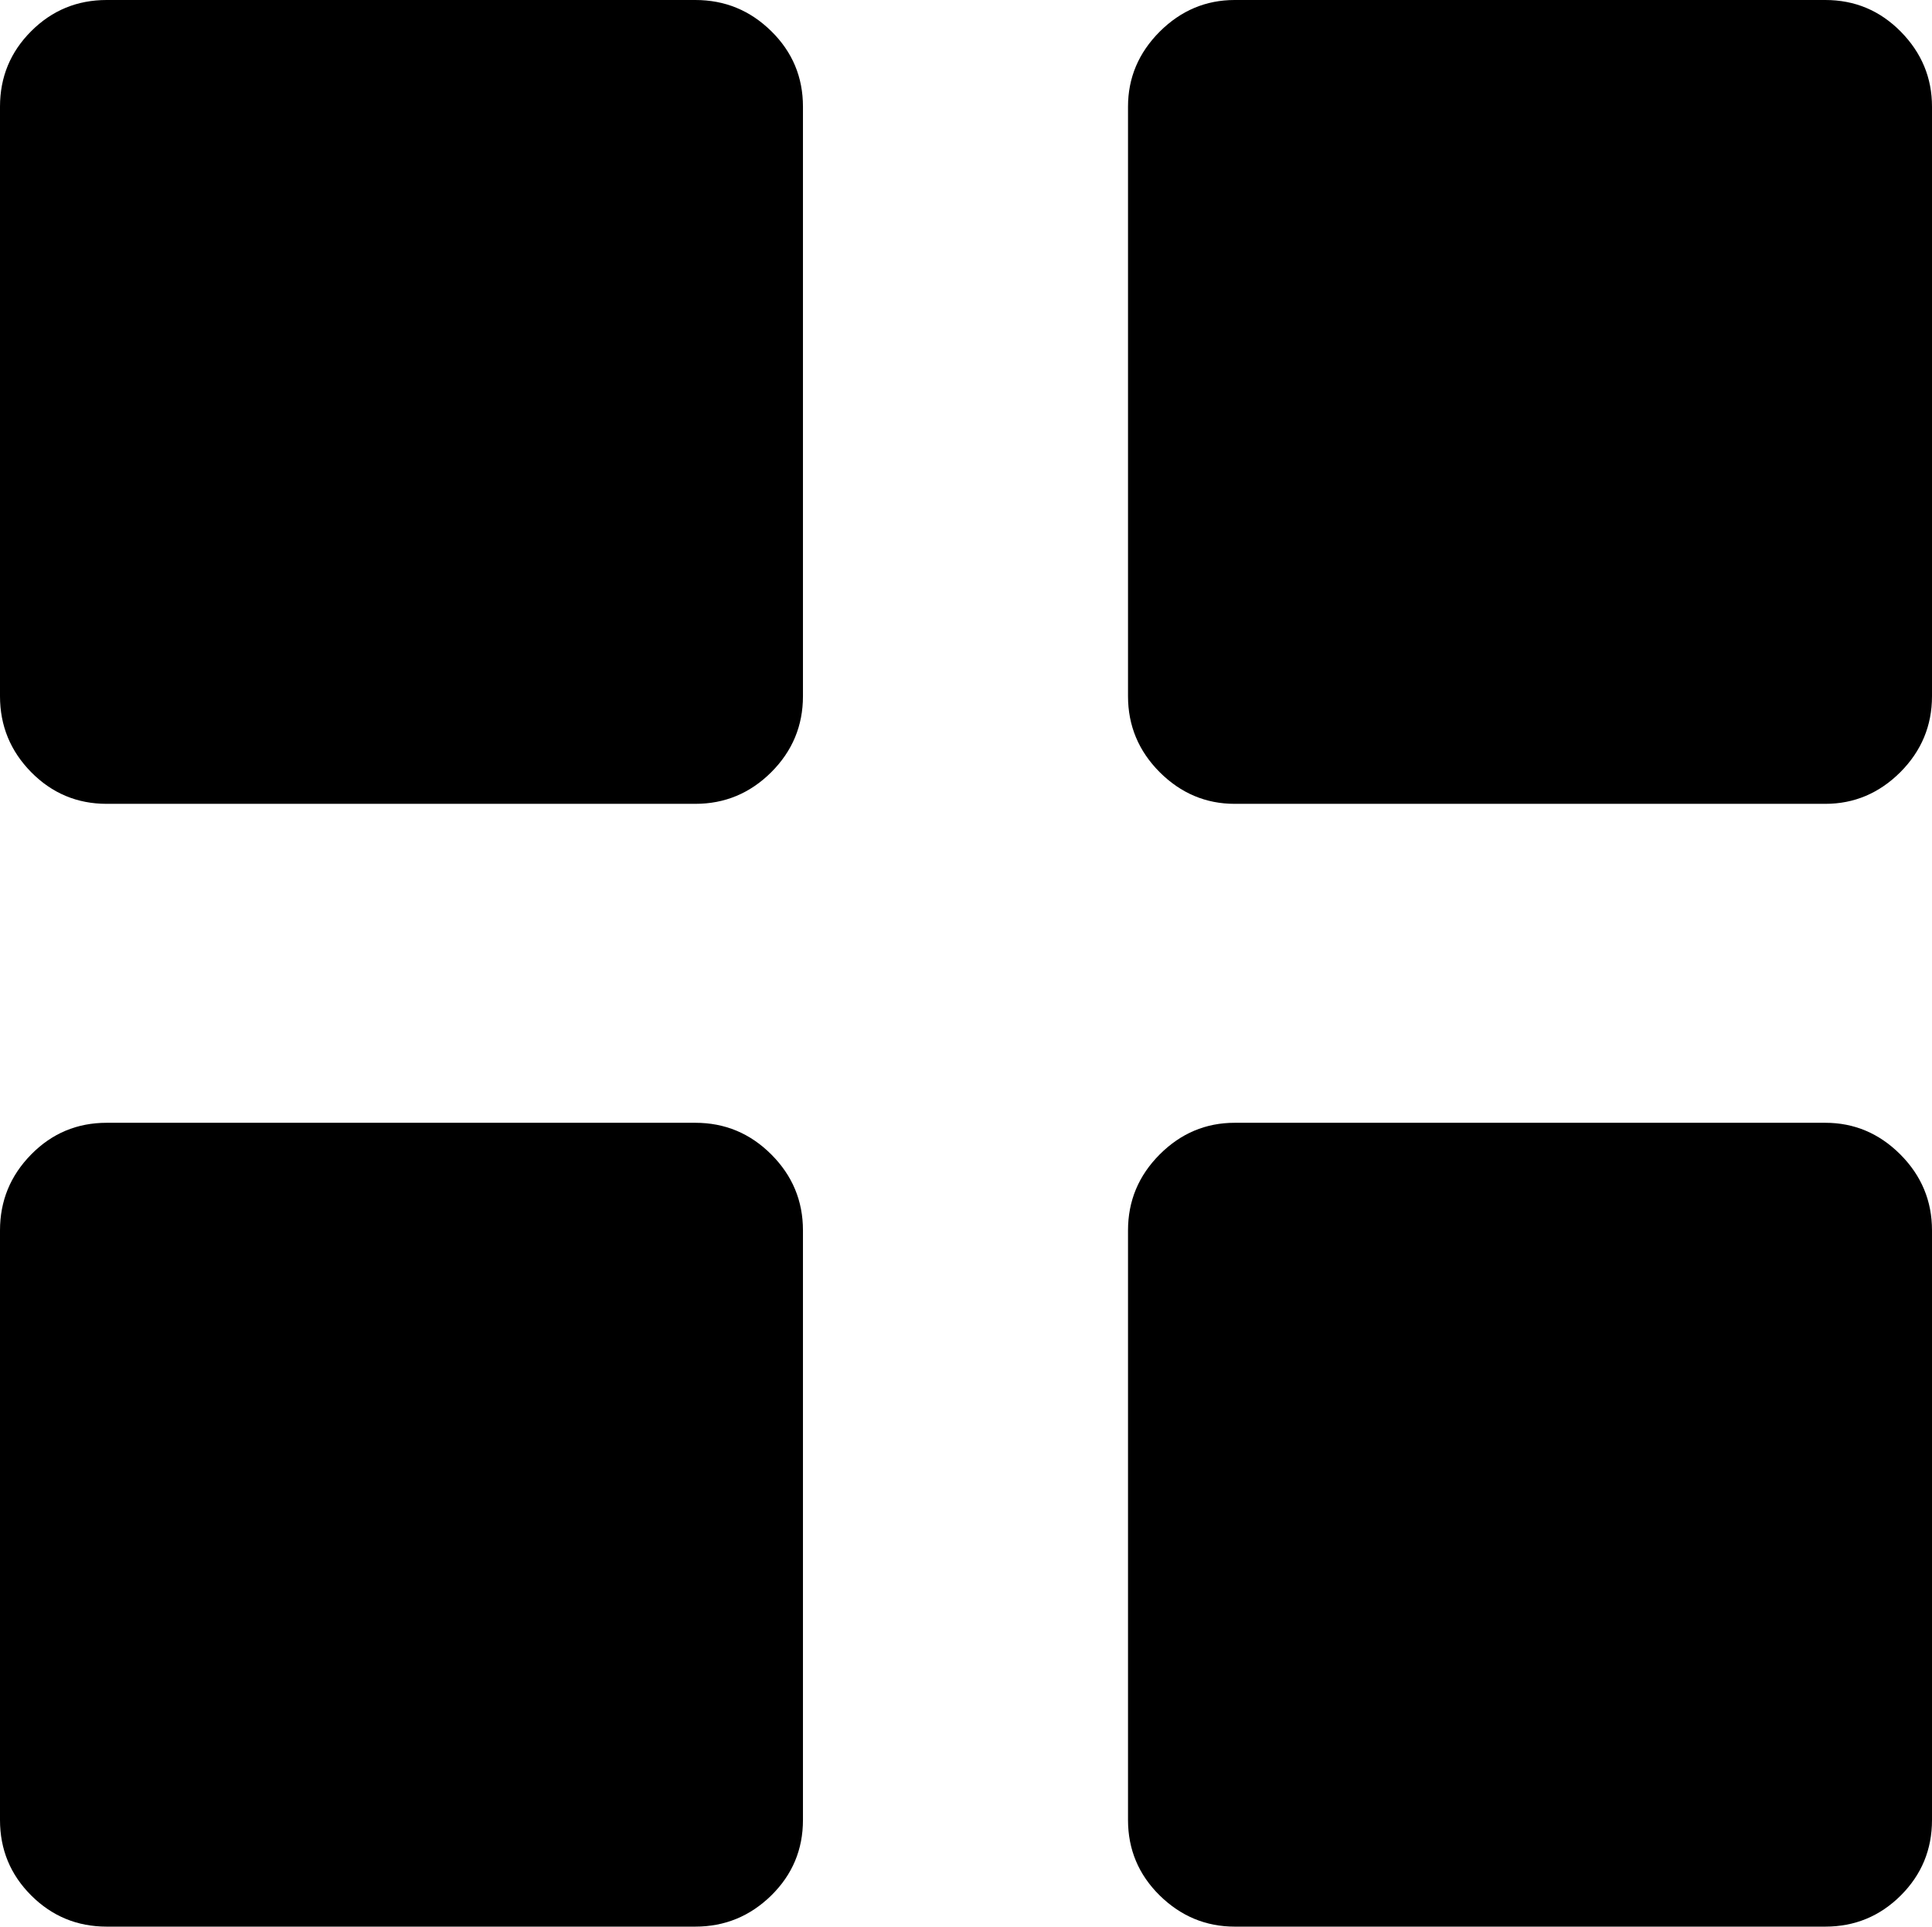 <svg width="28.125" height="28.052" viewBox="0 -52.793 28.125 28.052" xmlns="http://www.w3.org/2000/svg"><path d="M0 -26.294L0 -34.878C0 -35.308 0.151 -35.676 0.454 -35.984C0.757 -36.292 1.123 -36.445 1.553 -36.445L10.122 -36.445C10.552 -36.445 10.92 -36.292 11.228 -35.984C11.536 -35.676 11.689 -35.308 11.689 -34.878L11.689 -26.294C11.689 -25.864 11.536 -25.498 11.228 -25.195C10.92 -24.893 10.552 -24.741 10.122 -24.741L1.553 -24.741C1.123 -24.741 0.757 -24.893 0.454 -25.195C0.151 -25.498 0 -25.864 0 -26.294ZM0 -42.656L0 -51.24C0 -51.67 0.151 -52.036 0.454 -52.339C0.757 -52.642 1.123 -52.793 1.553 -52.793L10.122 -52.793C10.552 -52.793 10.92 -52.642 11.228 -52.339C11.536 -52.036 11.689 -51.67 11.689 -51.24L11.689 -42.656C11.689 -42.227 11.536 -41.858 11.228 -41.55C10.92 -41.243 10.552 -41.089 10.122 -41.089L1.553 -41.089C1.123 -41.089 0.757 -41.243 0.454 -41.55C0.151 -41.858 0 -42.227 0 -42.656ZM16.421 -26.294L16.421 -34.878C16.421 -35.308 16.575 -35.676 16.882 -35.984C17.19 -36.292 17.554 -36.445 17.974 -36.445L26.572 -36.445C26.992 -36.445 27.356 -36.292 27.664 -35.984C27.971 -35.676 28.125 -35.308 28.125 -34.878L28.125 -26.294C28.125 -25.864 27.974 -25.498 27.671 -25.195C27.368 -24.893 27.002 -24.741 26.572 -24.741L17.974 -24.741C17.554 -24.741 17.19 -24.893 16.882 -25.195C16.575 -25.498 16.421 -25.864 16.421 -26.294ZM16.421 -42.656L16.421 -51.24C16.421 -51.66 16.575 -52.024 16.882 -52.332C17.19 -52.639 17.554 -52.793 17.974 -52.793L26.572 -52.793C27.002 -52.793 27.368 -52.639 27.671 -52.332C27.974 -52.024 28.125 -51.66 28.125 -51.24L28.125 -42.656C28.125 -42.227 27.971 -41.858 27.664 -41.55C27.356 -41.243 26.992 -41.089 26.572 -41.089L17.974 -41.089C17.554 -41.089 17.19 -41.243 16.882 -41.55C16.575 -41.858 16.421 -42.227 16.421 -42.656ZM16.421 -42.656"></path></svg>